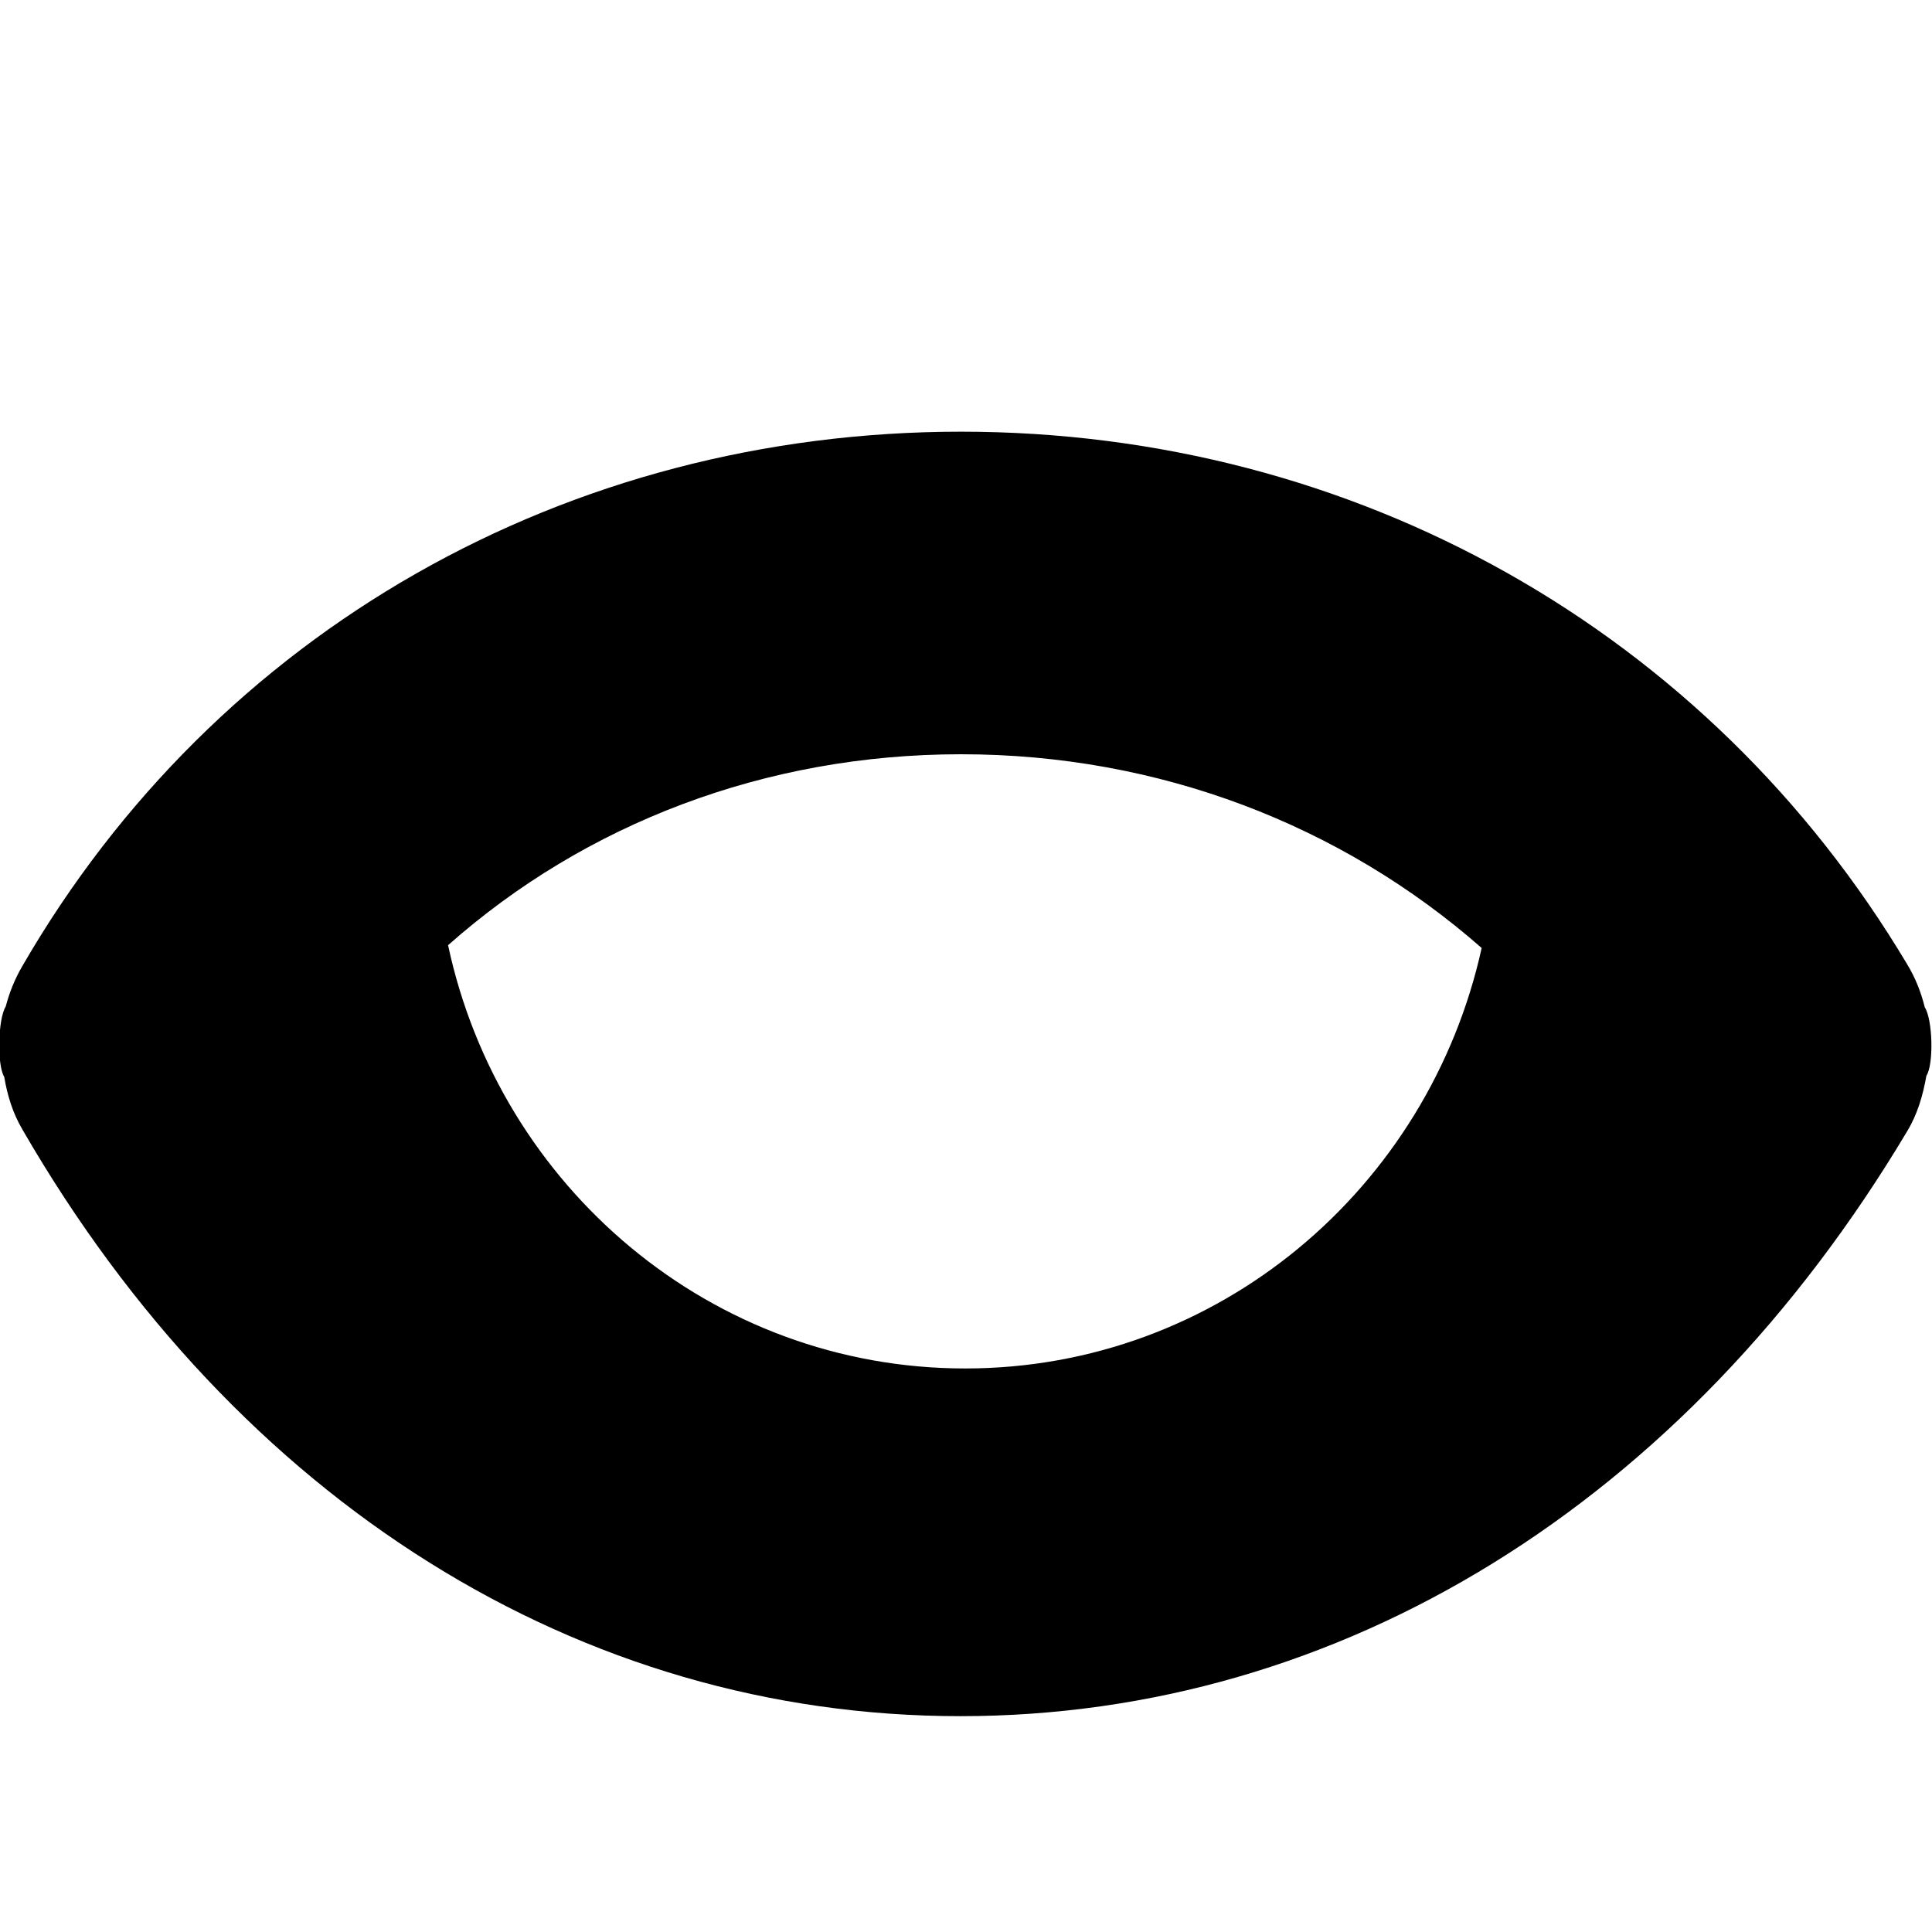 <svg xmlns="http://www.w3.org/2000/svg" viewBox="0 0 1792 1792"><path d="M1785.3 934.3c-3.4-13.8-8.7-27.4-16.4-40-184.5-309.3-512.5-493.9-877.5-493.9-365.8 0-691.2 185.3-870.7 495.7-7 12-12 24.5-15.4 37.5-7.2 11.5-8.2 54.1-1.4 65.2 2.9 17 7.8 33.4 16.8 48.7 199.9 346 517.3 544.3 870 544.3h.2c352.3 0 672.3-197.7 878-542.4 9.7-16 14.7-33.5 17.9-51.6 7-10.7 5.8-52.4-1.5-63.5zm-411-55c-49.2 223-244.6 390-479 390-235.4 0-431.7-168.2-479.7-392.6C542.8 764 709.7 699.6 891.4 699.6c183.3 0 352.7 65.4 482.9 179.7z"/></svg>